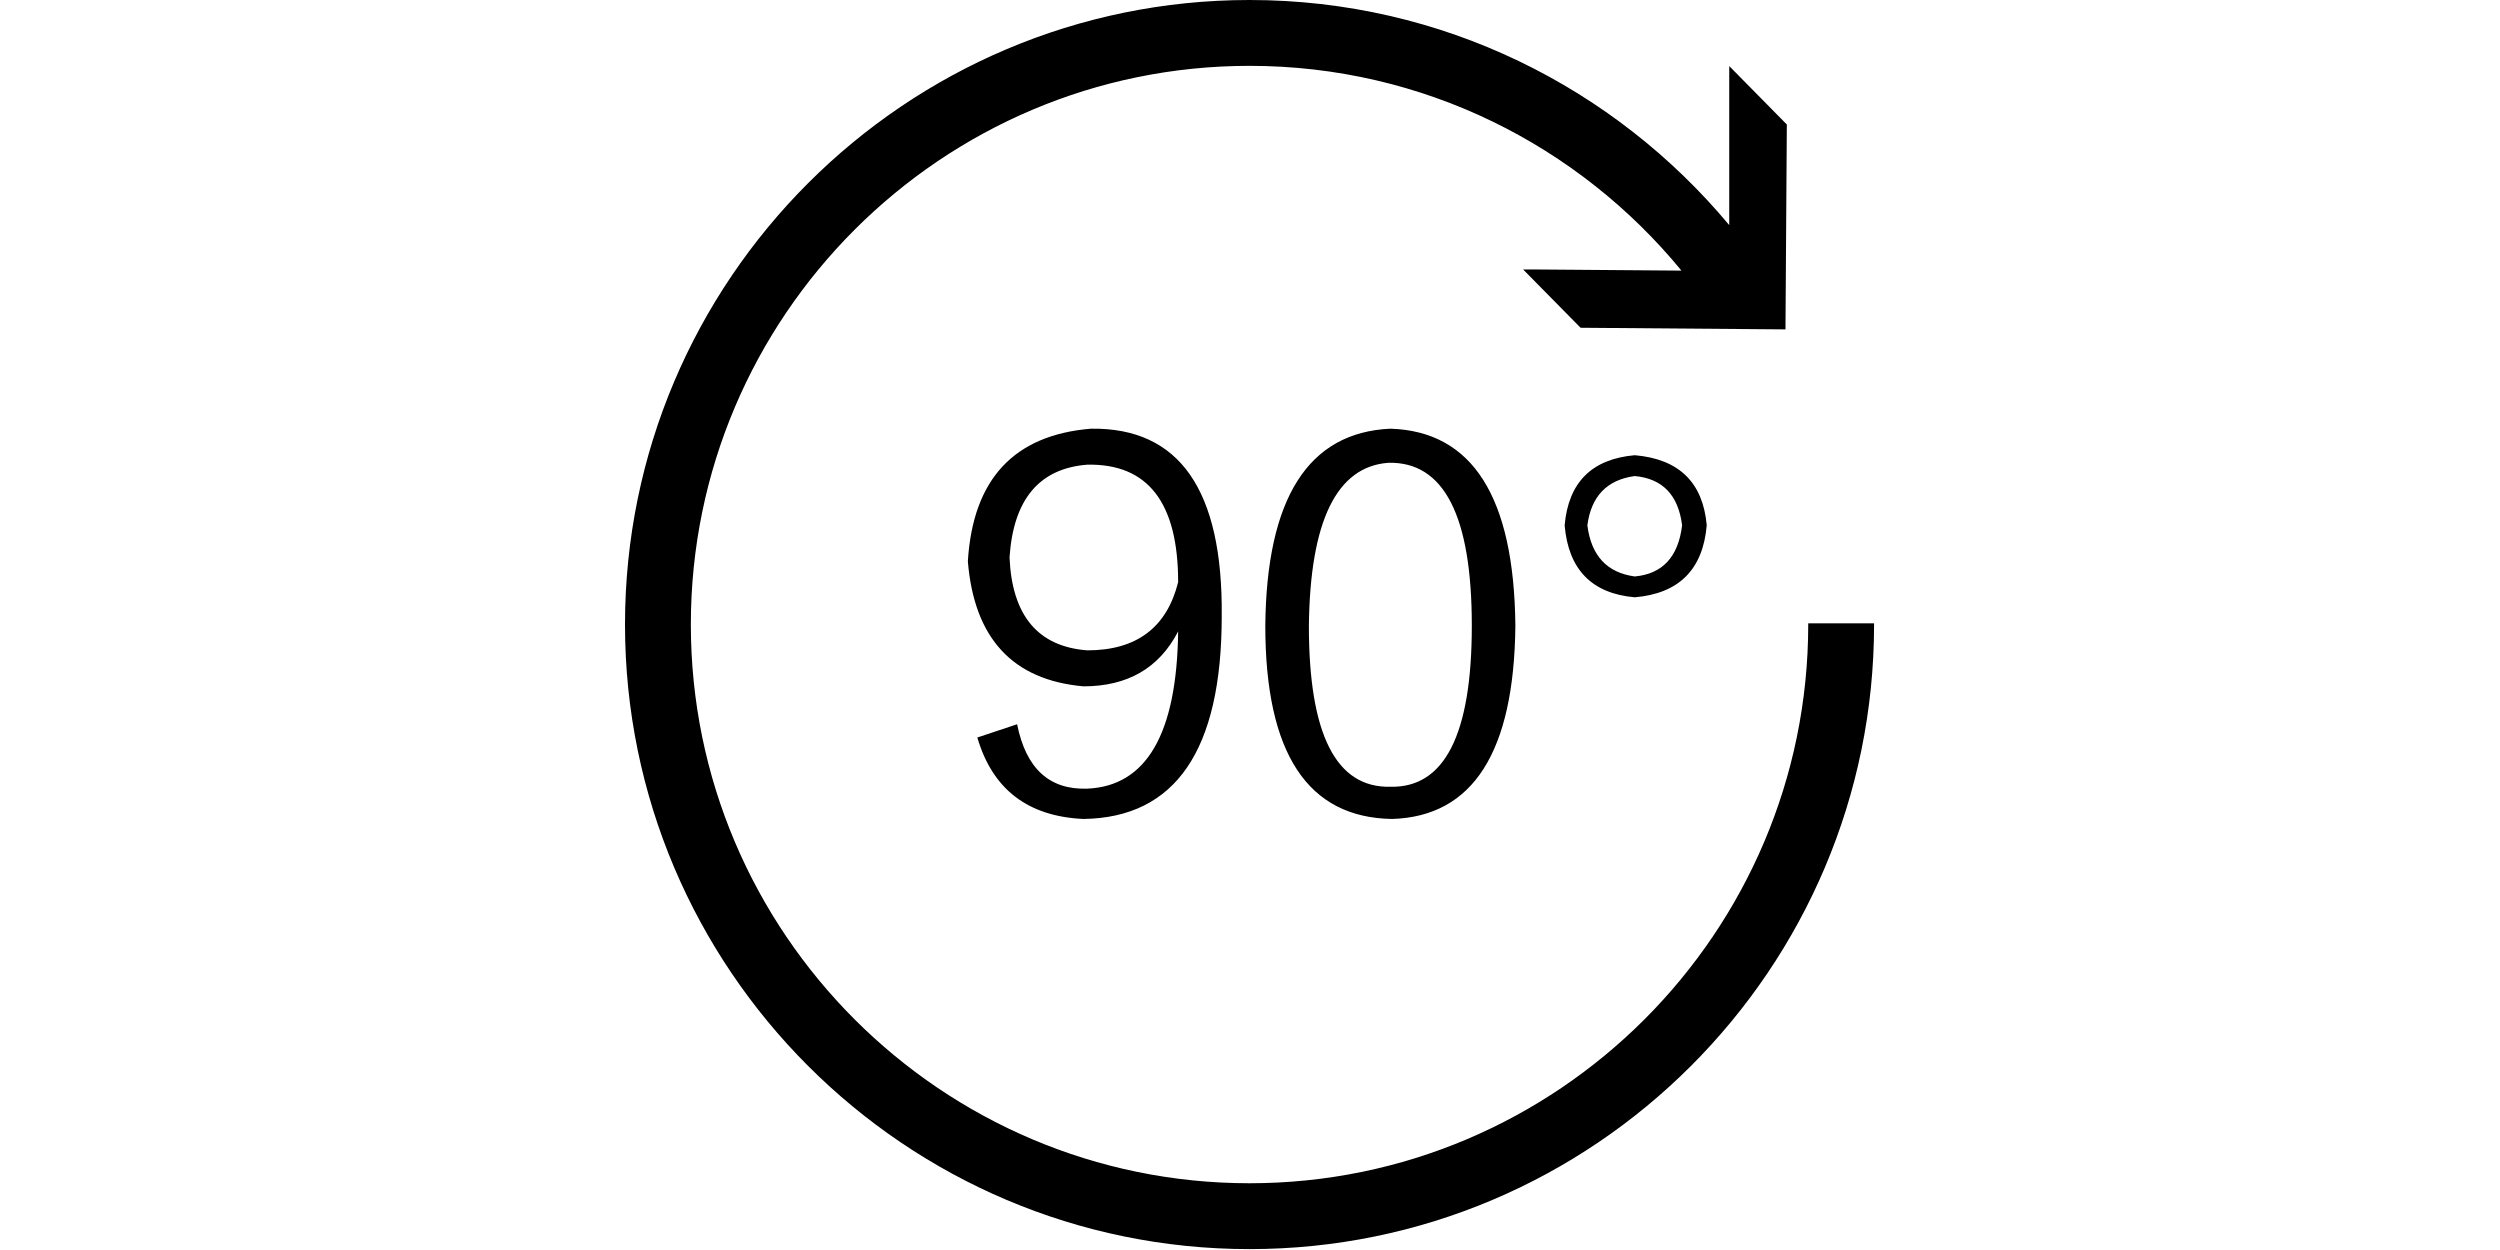 <?xml version="1.0" standalone="no"?><!DOCTYPE svg PUBLIC "-//W3C//DTD SVG 1.1//EN" "http://www.w3.org/Graphics/SVG/1.1/DTD/svg11.dtd"><svg class="icon" height="512" viewBox="0 0 1024 1024" version="1.1" xmlns="http://www.w3.org/2000/svg"><path d="M375.539 562.254c-57.957-5.166-89.508-39.31-94.674-102.433 4.124-67.247 37.759-103.452 100.882-108.643 72.411-1.016 108.109 50.199 107.09 153.651 0 109.686-37.783 165.025-113.299 166.067-45.542-2.085-74.496-24.297-86.912-66.737l32.591-10.865c7.227 36.23 26.385 53.811 57.426 52.769 48.621-2.06 73.454-45.007 74.496-128.818C437.619 547.267 411.744 562.254 375.539 562.254zM378.643 380.667c-39.334 3.105-60.53 28.47-63.634 76.05 2.062 47.603 23.281 72.946 63.634 76.05 40.352 0 65.185-18.624 74.496-55.872C453.14 411.707 428.308 379.648 378.643 380.667zM524.534 512.589c1.019-104.494 35.163-158.307 102.433-161.412 67.245 2.086 101.391 55.873 102.433 161.412-1.042 103.476-34.679 156.221-100.881 158.307C559.187 669.853 524.534 617.108 524.534 512.589zM693.705 512.589c0-90.017-22.771-134.493-68.291-133.475-42.437 3.104-64.166 47.604-65.185 133.475 0 89 22.237 132.965 66.738 131.921C671.442 645.554 693.705 601.588 693.705 512.589zM769.754 430.332c3.104-35.164 22.237-54.321 57.426-57.425 36.204 3.104 55.871 22.26 58.975 57.425-3.104 36.229-22.771 55.872-58.975 58.976C791.991 486.204 772.858 466.561 769.754 430.332zM865.979 430.332c-3.104-24.833-16.052-38.268-38.799-40.353-22.774 3.104-35.699 16.563-38.802 40.353 3.104 24.832 16.028 38.801 38.802 41.903C849.926 470.176 862.875 456.207 865.979 430.332zM511.619 1023.269C229.504 1023.269 0 793.751 0 511.619 0 229.518 229.504 0 511.619 0c157.768 0 299.055 71.803 392.974 184.421L904.593 59.662l0.037-5.509 47.142 47.837-1.11 167.85-167.853-1.336-47.08-47.772 8.143 0 121.573 0.964C781.441 119.361 654.044 53.943 511.619 53.943c-252.374 0-457.679 205.317-457.679 457.676 0 252.39 205.307 457.702 457.679 457.702 252.374 0 457.679-205.312 457.679-457.702 0-0.338-0.012-0.669-0.012-1.005l53.938 0c0.001 0.335 0.014 0.667 0.014 1.005C1023.237 793.751 793.733 1023.269 511.619 1023.269z" /></svg>
